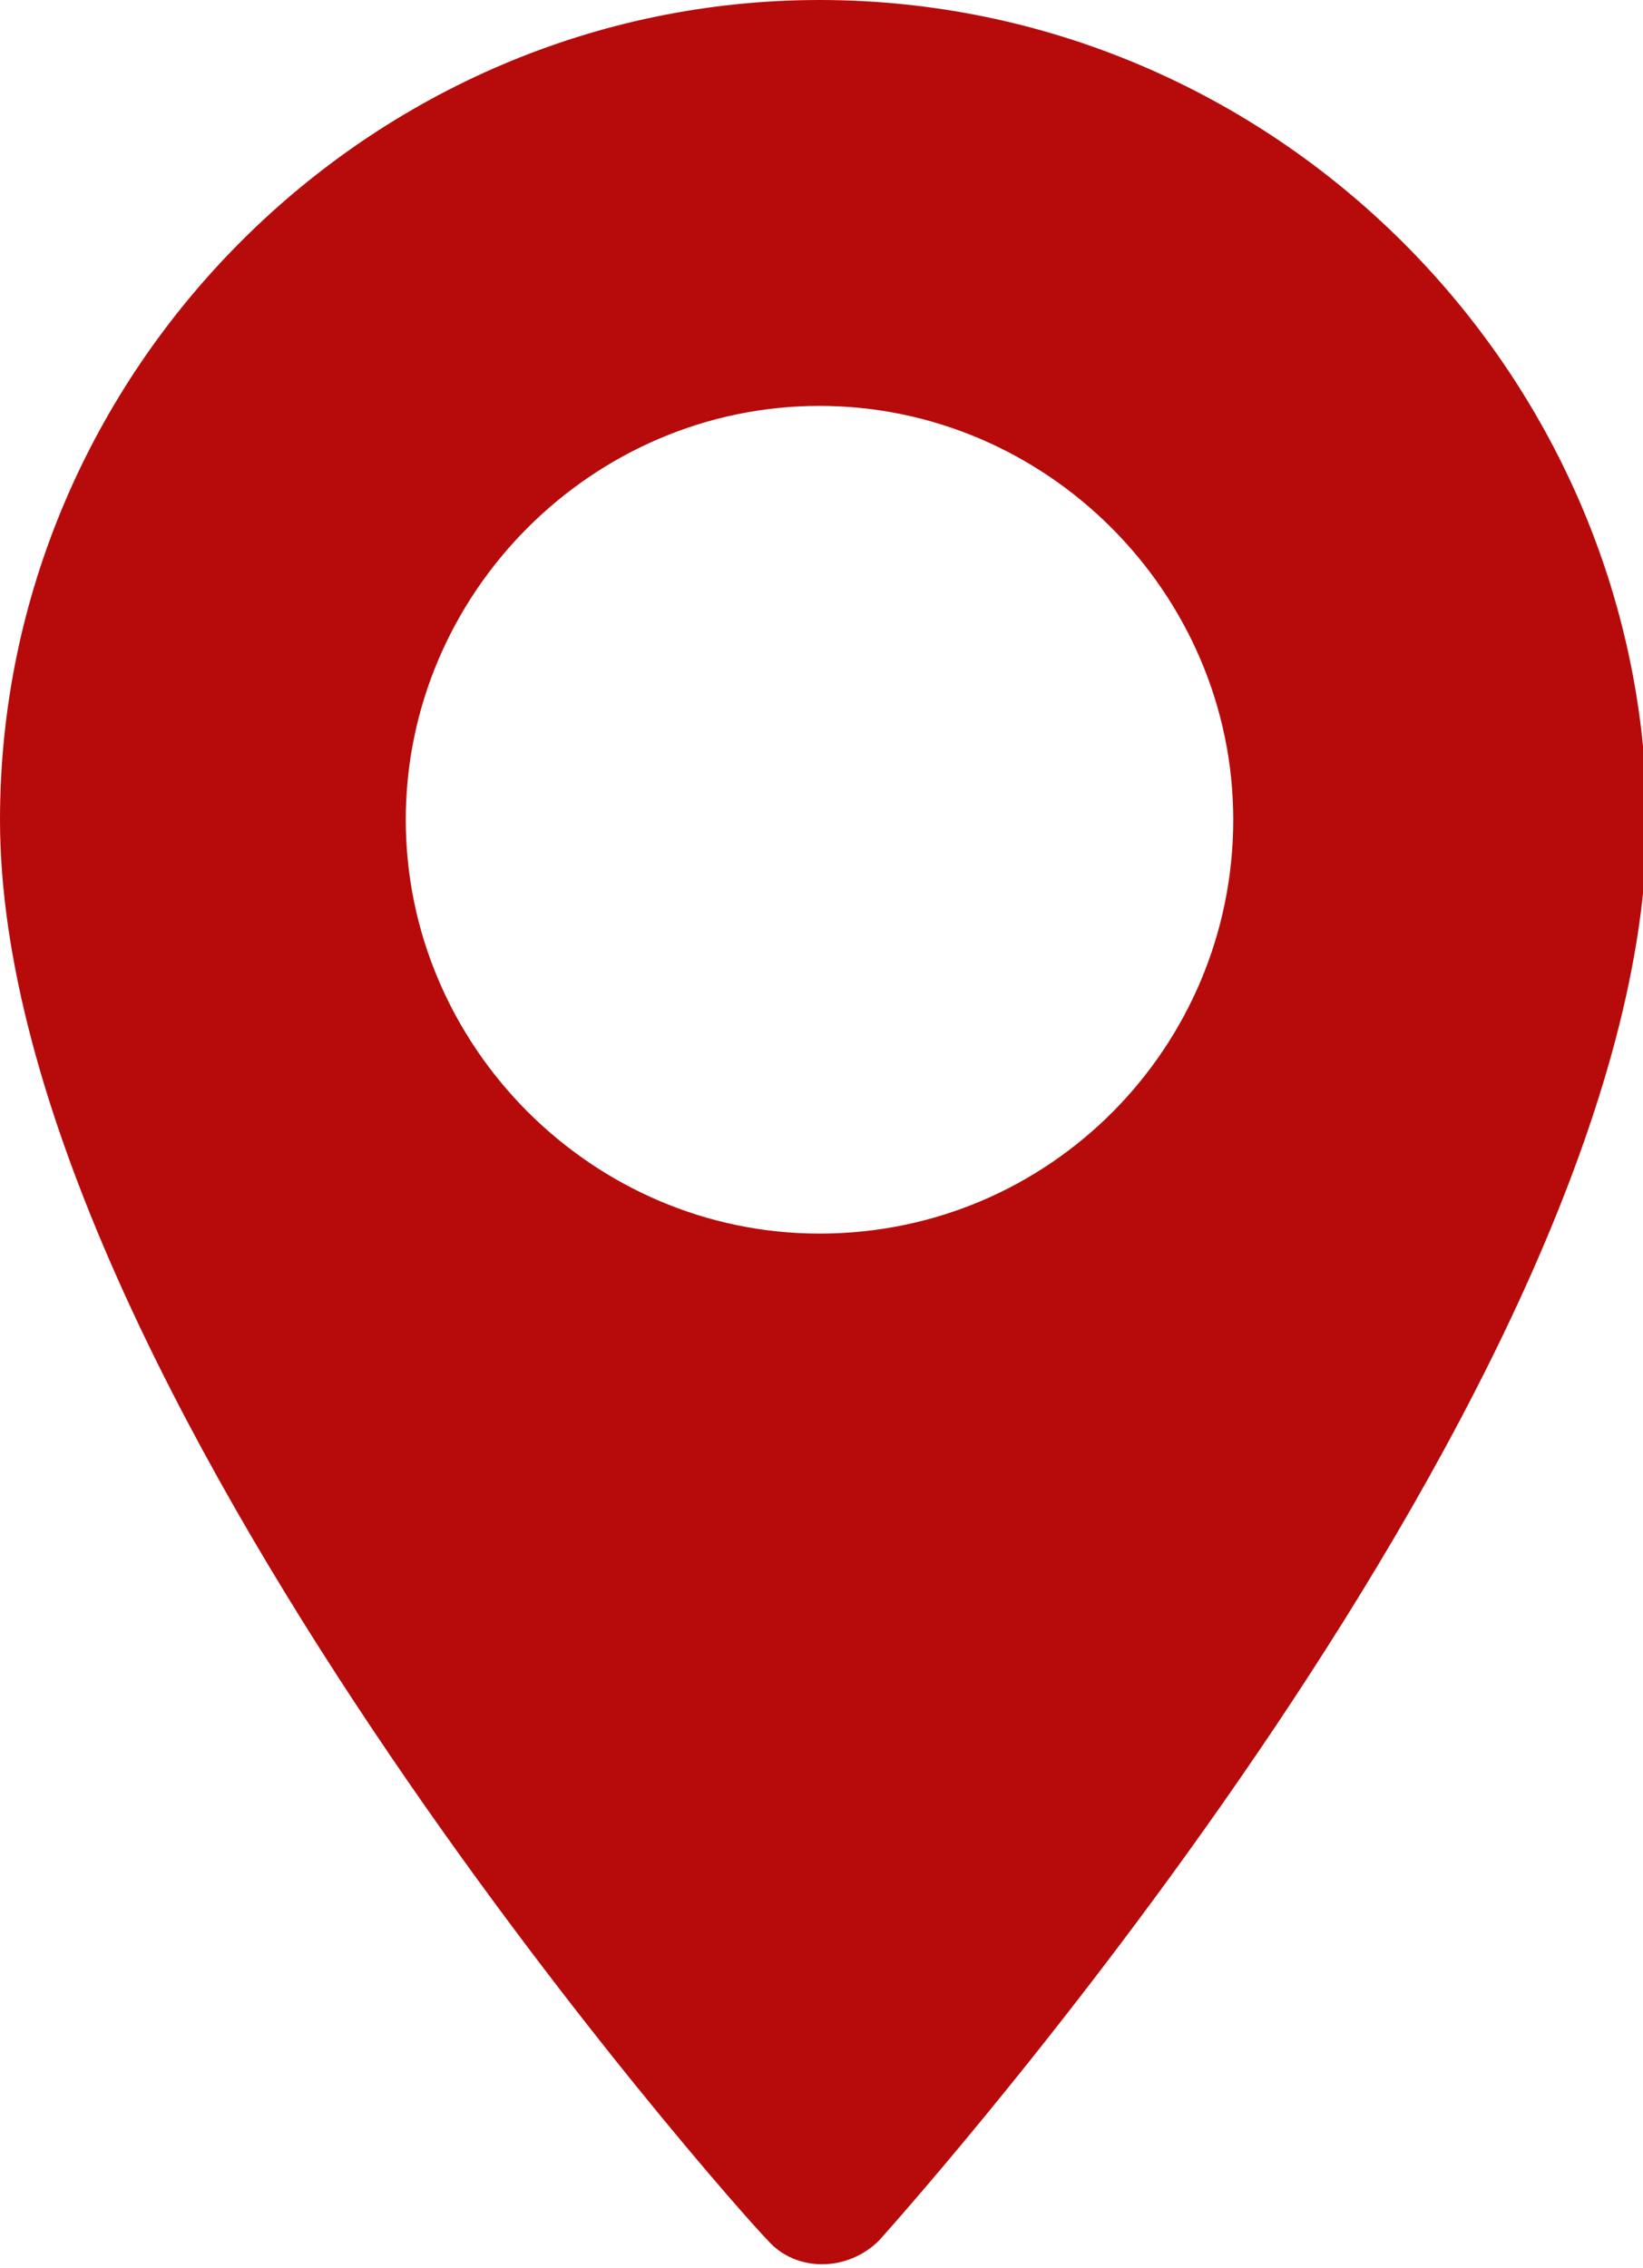 <?xml version="1.0" encoding="utf-8"?>
<!-- Generator: Adobe Illustrator 23.0.1, SVG Export Plug-In . SVG Version: 6.00 Build 0)  -->
<svg version="1.1" id="Layer_1" xmlns="http://www.w3.org/2000/svg" xmlns:xlink="http://www.w3.org/1999/xlink" x="0px" y="0px"
	 viewBox="0 0 41.3 57" style="enable-background:new 0 0 41.3 57;" xml:space="preserve">
<style type="text/css">
	.st0{fill:#B70B0B;}
</style>
<g>
	<g>
		<path class="st0" d="M20.6,0C9.3,0,0,9.3,0,20.6c0,14.1,18.5,34.9,19.3,35.7c0.7,0.8,2,0.8,2.8,0c0.8-0.9,19.3-21.6,19.3-35.7
			C41.3,9.3,32,0,20.6,0z M20.6,31c-5.7,0-10.4-4.7-10.4-10.4s4.7-10.4,10.4-10.4S31,14.9,31,20.6S26.4,31,20.6,31z"/>
	</g>
</g>
</svg>
